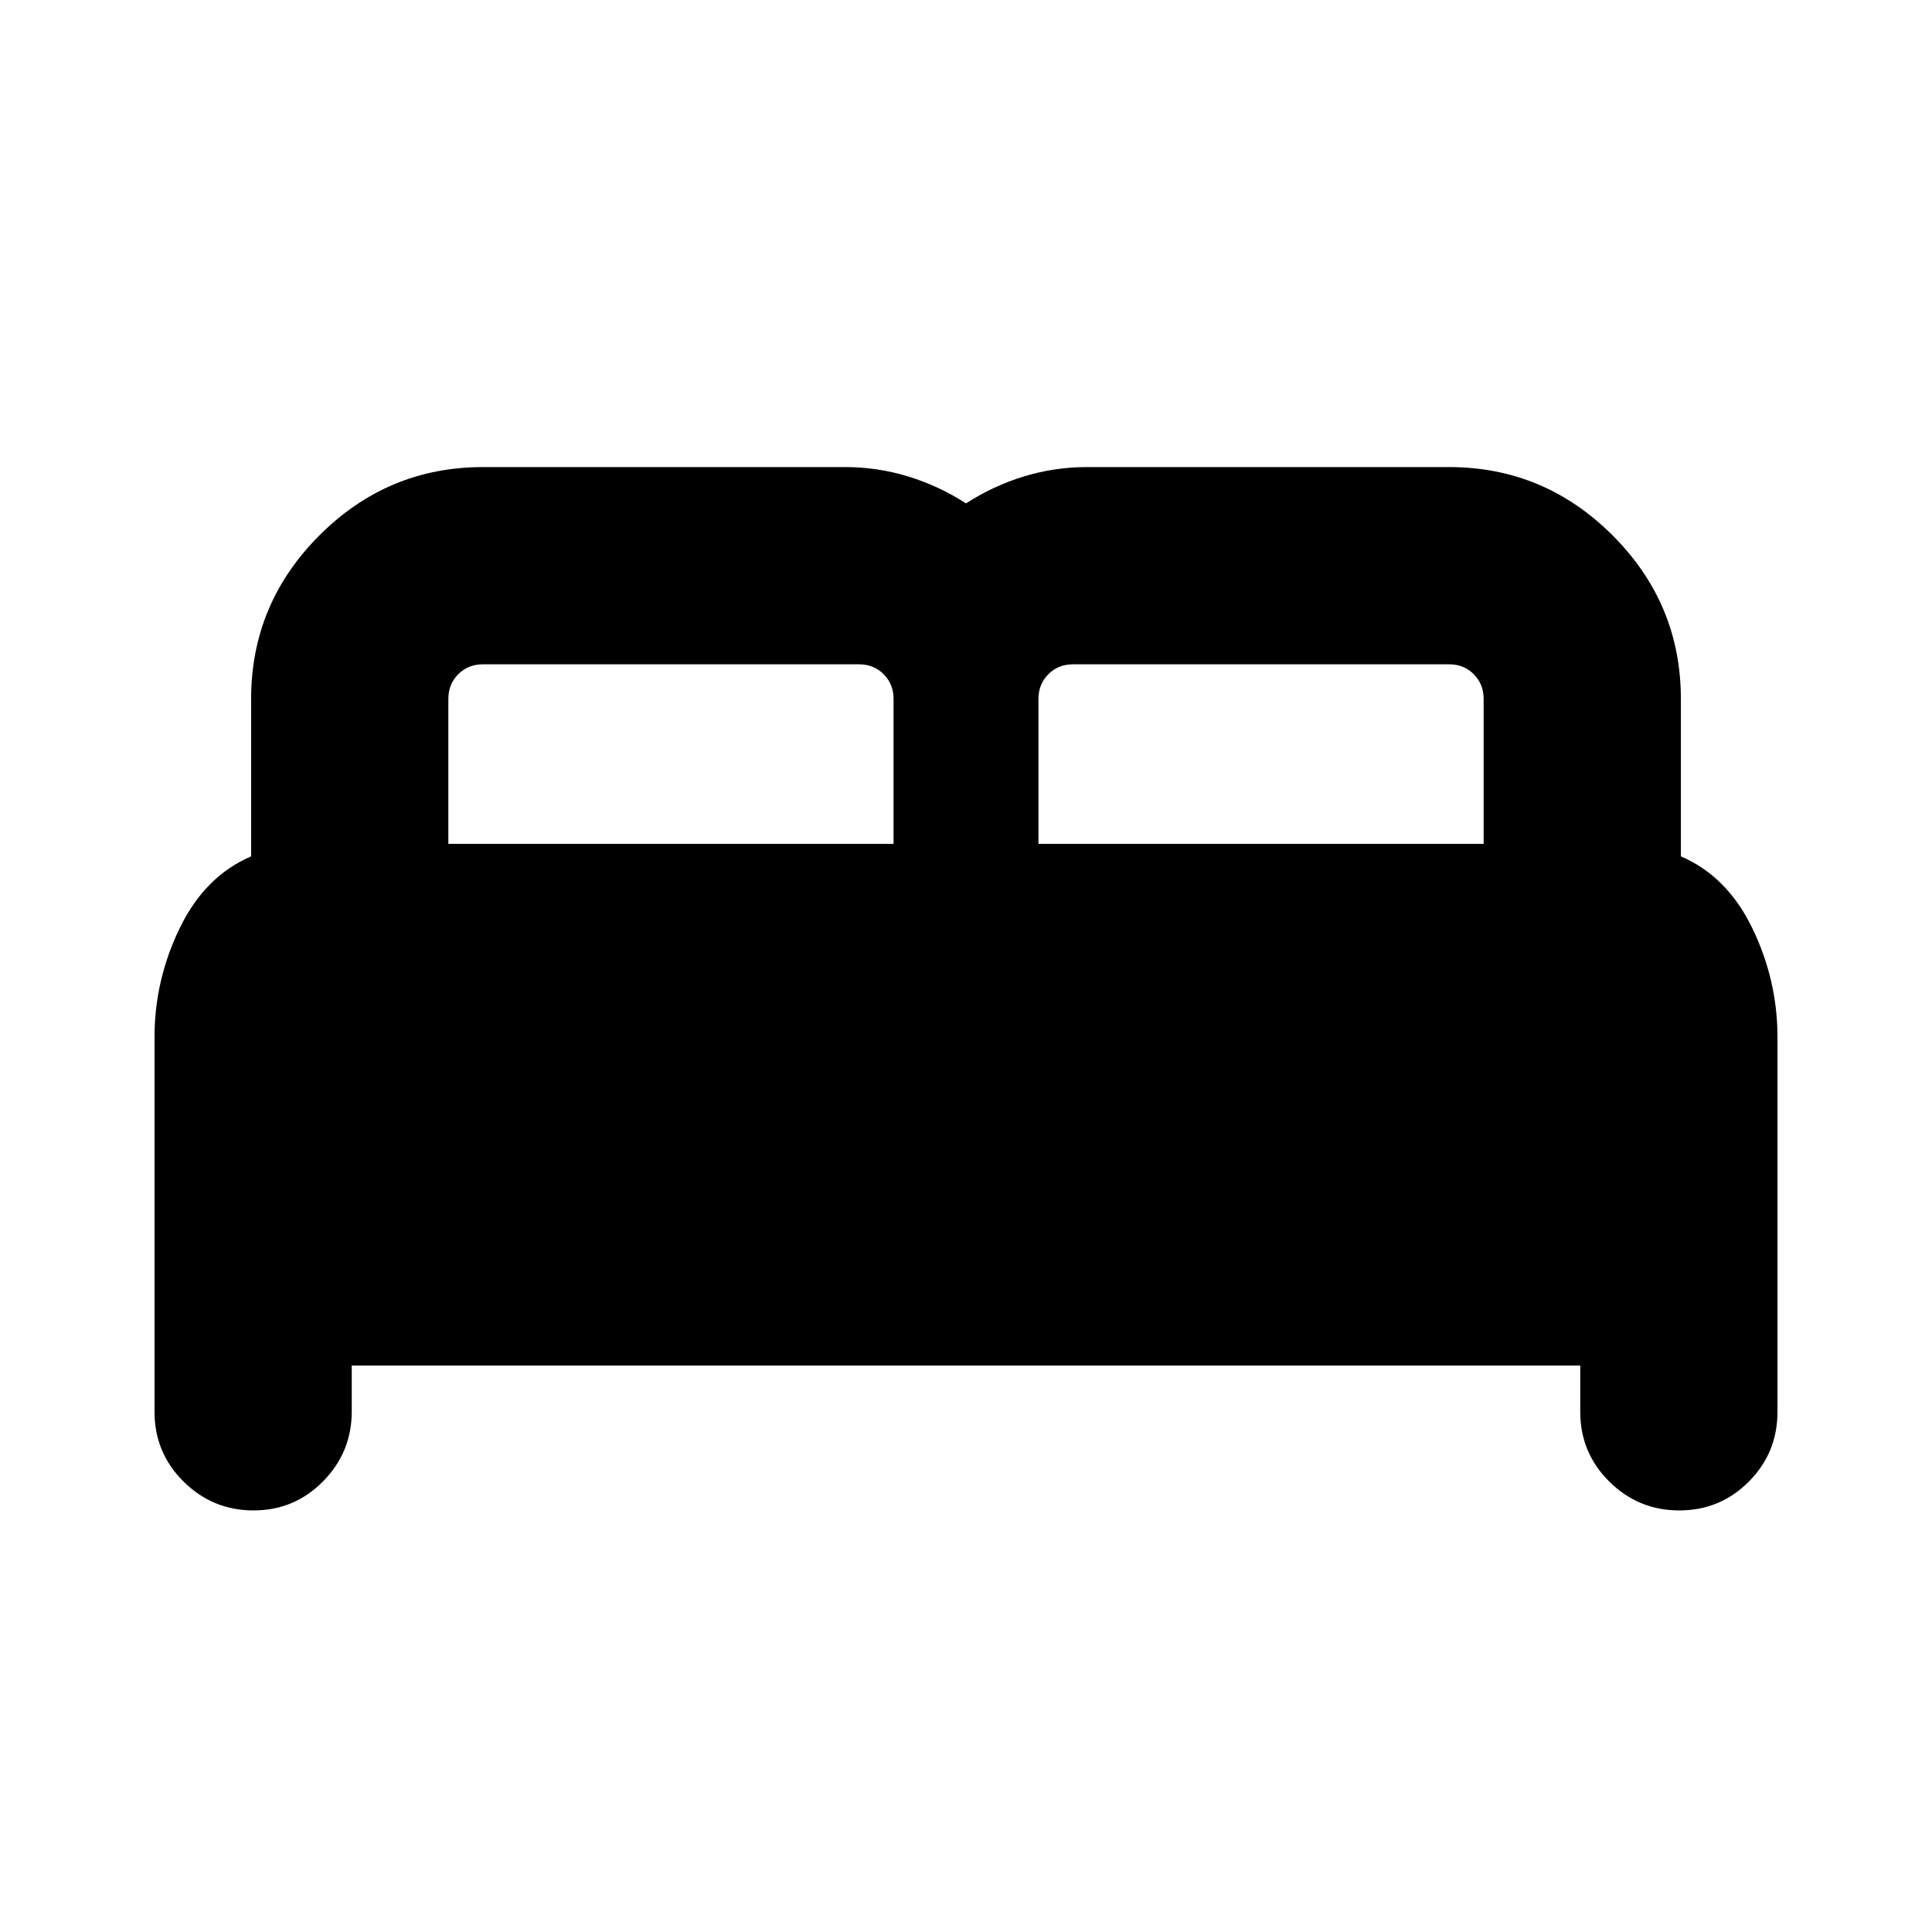 <svg xmlns="http://www.w3.org/2000/svg" height="20" viewBox="0 -960 960 960" width="20"><path d="M76.782-258.477v-186.218q0-28.261 12.5-54.087 12.5-25.827 35.5-35.696v-78.217q0-47.348 33.935-81.283T240-727.913h180q16.028 0 31.232 4.652 15.203 4.652 28.768 13.391 13.565-8.739 28.768-13.391 15.204-4.652 31.232-4.652h180q47.348 0 81.283 33.935t33.935 81.283v78.217q23 9.869 35.5 35.696 12.5 25.826 12.5 54.087v186.218q0 20.387-14.246 34.694-14.246 14.306-34.544 14.306-20.298 0-34.754-14.306-14.457-14.307-14.457-34.694v-23H174.783v22.789q0 20.298-14.246 34.755-14.246 14.456-34.544 14.456-20.298 0-34.755-14.306-14.456-14.307-14.456-34.694ZM516-540.695h221.217v-72q0-7.374-4.922-12.295-4.921-4.922-12.295-4.922H533.217q-7.374 0-12.295 4.922Q516-620.069 516-612.695v72Zm-293.217 0H444v-72q0-7.374-4.922-12.295-4.921-4.922-12.295-4.922H240q-7.374 0-12.295 4.922-4.922 4.921-4.922 12.295v72Z"/></svg>
